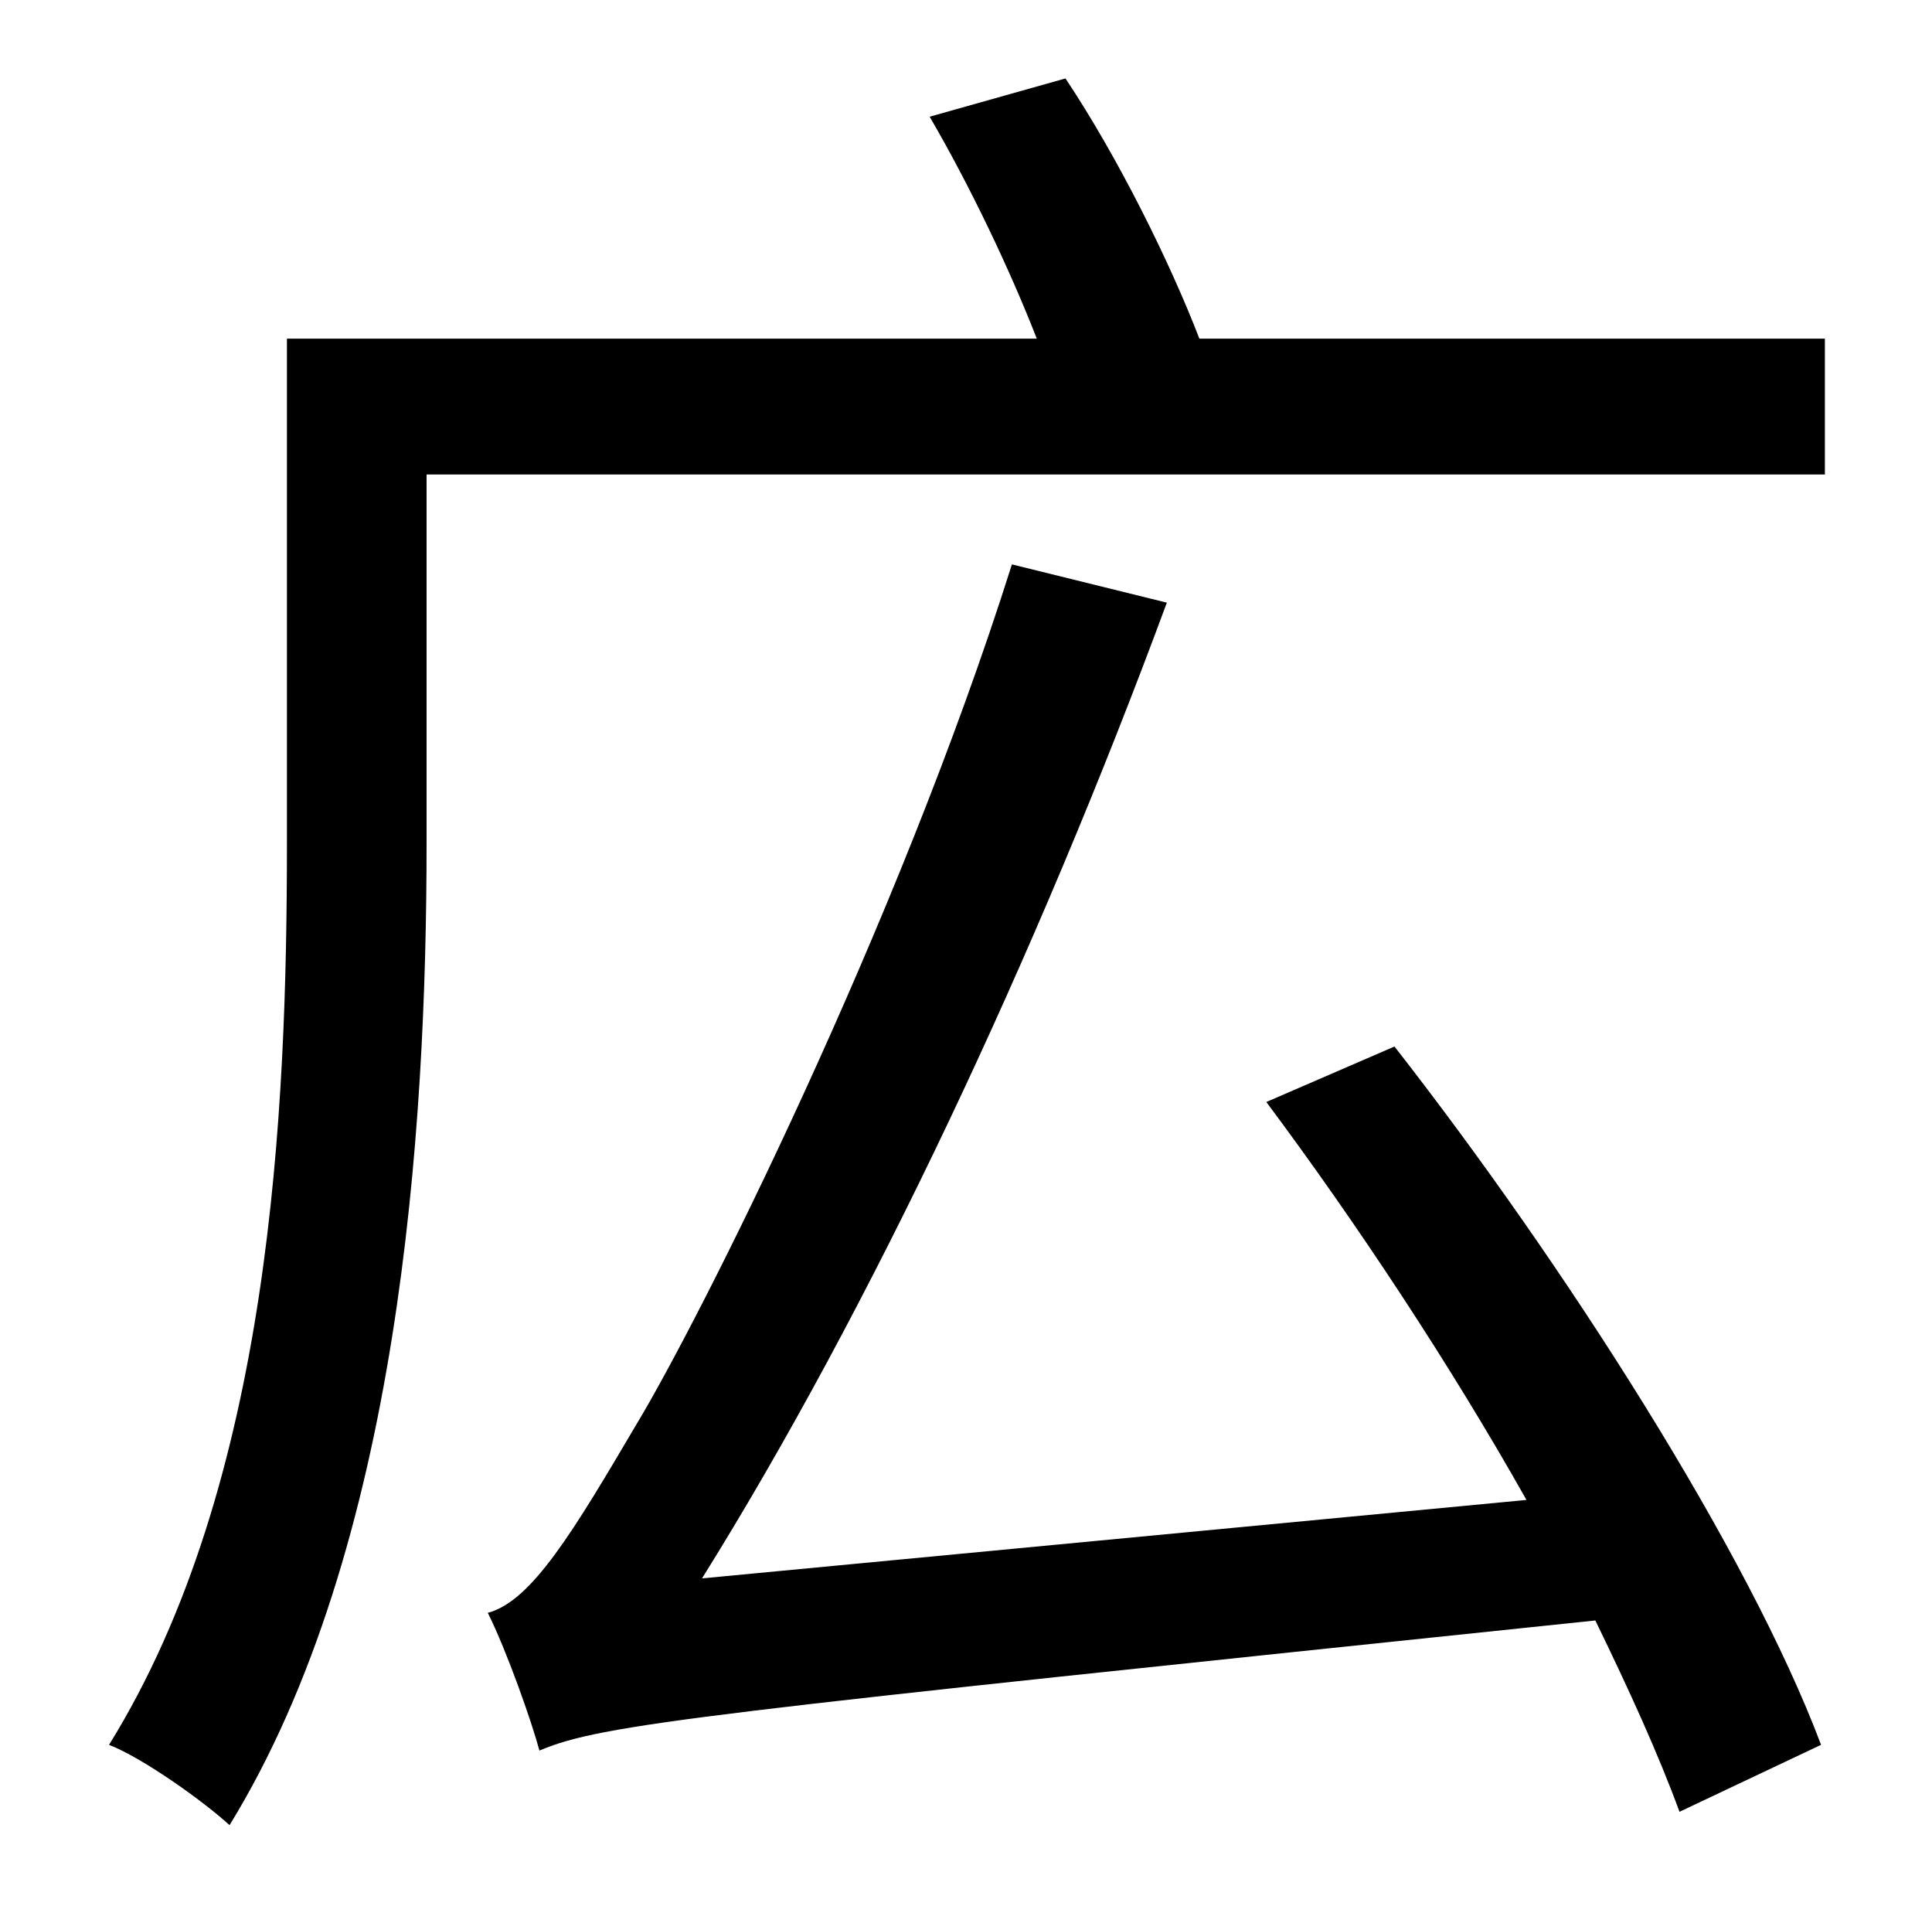 <?xml version="1.0" standalone="no"?>
<!DOCTYPE svg PUBLIC "-//W3C//DTD SVG 1.1//EN" "http://www.w3.org/Graphics/SVG/1.1/DTD/svg11.dtd" >
<svg xmlns="http://www.w3.org/2000/svg" xmlns:xlink="http://www.w3.org/1999/xlink" version="1.1" viewBox="-10 0 1010 1000">
   <path fill="currentColor"
d="M652 576l67 -29c89 114 185 264 223 365l-74 35c-11 -30 -26 -63 -44 -100c-469 49 -519 54 -552 68c-4 -15 -17 -52 -27 -72c23 -6 45 -43 78 -99c32 -53 136 -259 196 -449l81 20c-68 184 -155 369 -243 510l431 -41c-40 -71 -89 -145 -136 -208zM617 177h327v71h-731
v193c0 150 -14 368 -103 513c-13 -12 -45 -35 -63 -42c85 -137 93 -332 93 -471v-264h392c-14 -36 -35 -80 -56 -116l71 -20c28 42 55 97 70 136z" />
</svg>
